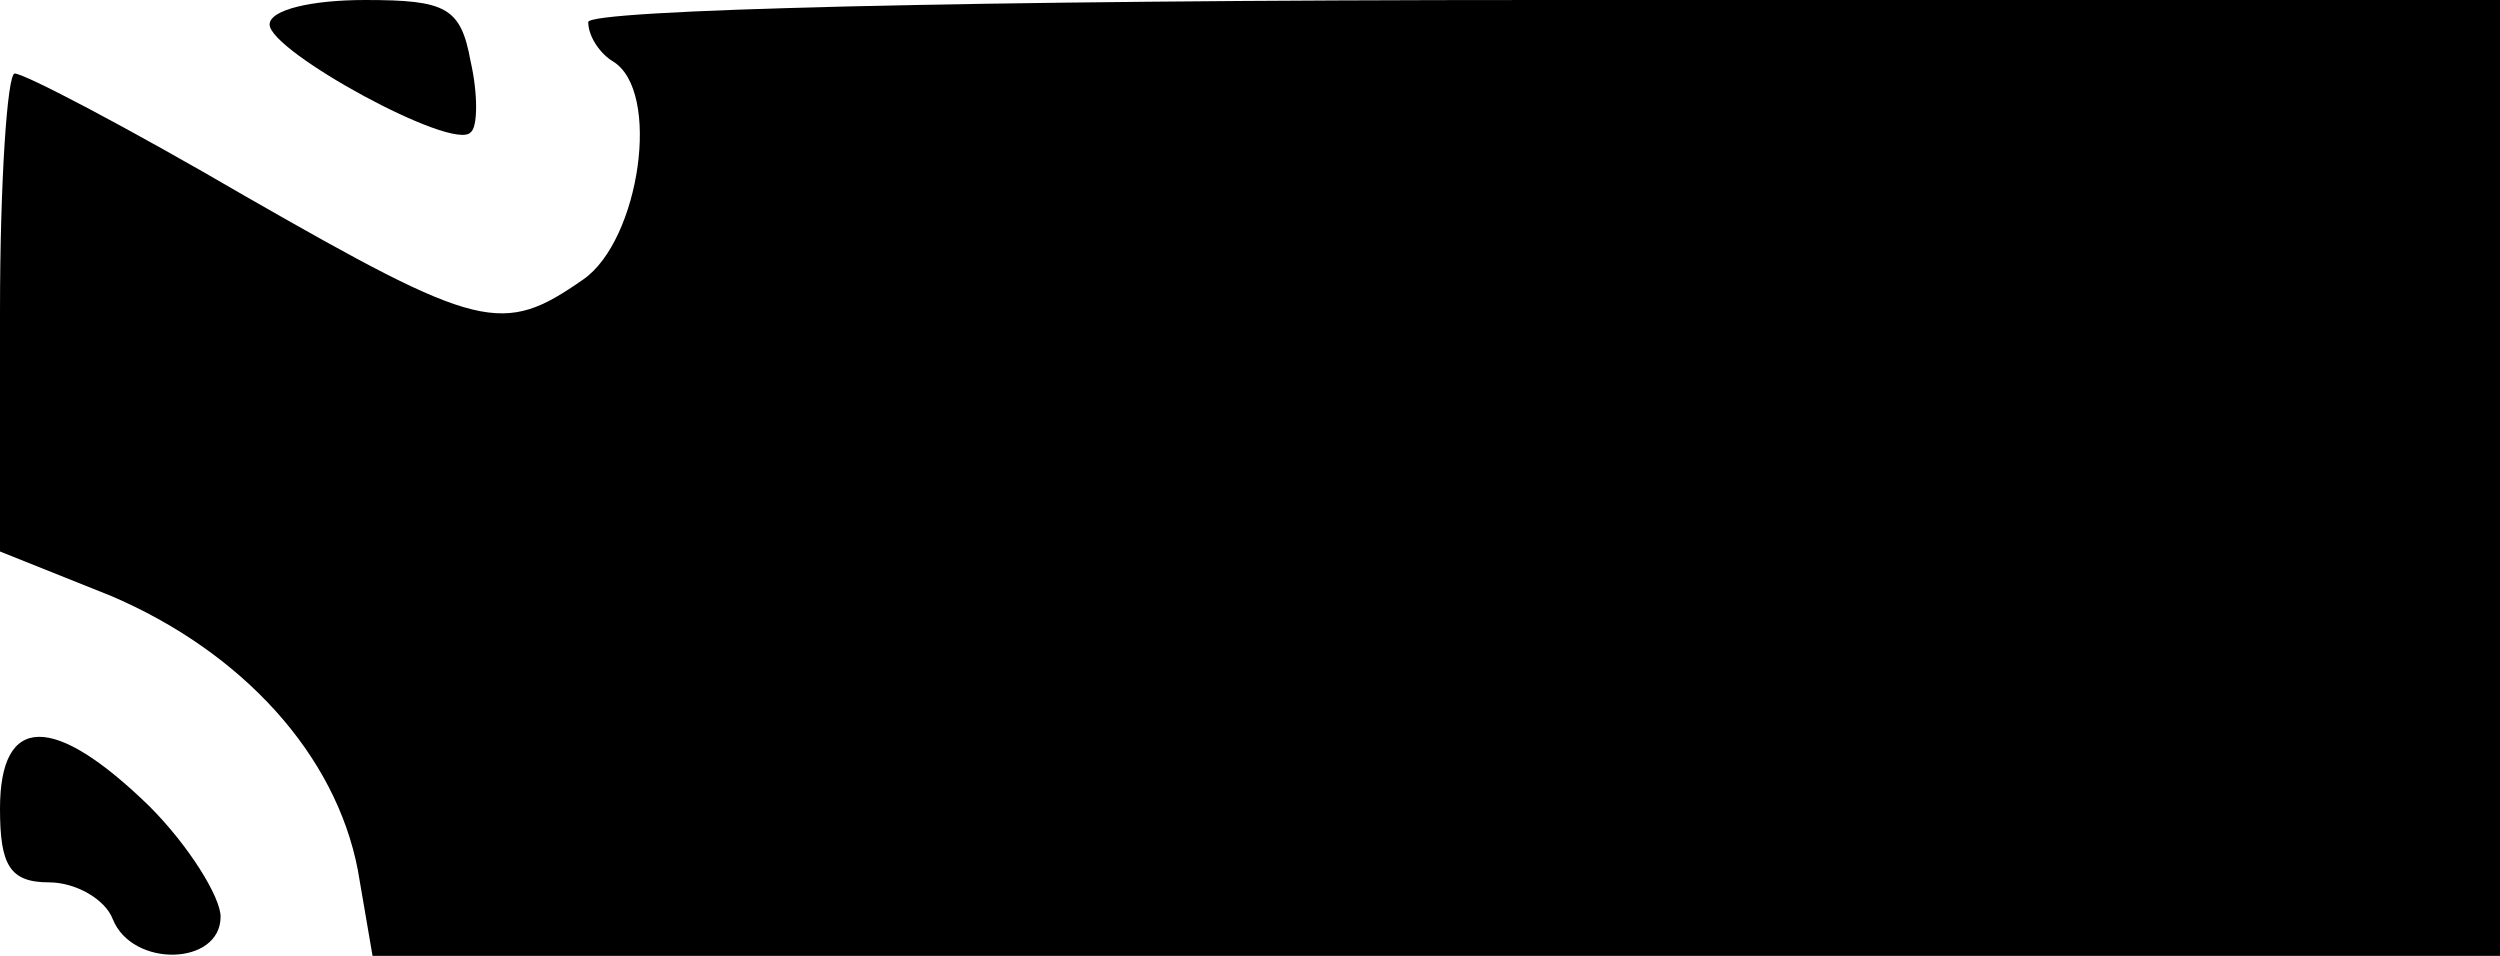 <?xml version="1.0" standalone="no"?>
<!DOCTYPE svg PUBLIC "-//W3C//DTD SVG 20010904//EN"
 "http://www.w3.org/TR/2001/REC-SVG-20010904/DTD/svg10.dtd">
<svg version="1.0" xmlns="http://www.w3.org/2000/svg"
 width="102pt" height="39pt" viewBox="0 0 102 39"
 preserveAspectRatio="xMidYMid meet">
<g transform="translate(0,39) scale(0.1,-0.1)"
fill="#000000" stroke="none">
<path d="M110 380 c0 -11 75 -52 82 -44 3 2 3 16 0 29 -4 22 -10 25 -43 25
-22 0 -39 -4 -39 -10z"/>
<path d="M240 381 c0 -6 5 -13 10 -16 20 -12 11 -73 -12 -89 -33 -23 -42 -21
-138 34 -48 28 -90 50 -94 50 -3 0 -6 -44 -6 -97 l0 -98 45 -18 c54 -23 92
-65 101 -112 l6 -35 434 0 434 0 0 195 0 195 -390 0 c-237 0 -390 -4 -390 -9z"/>
<path d="M0 60 c0 -23 4 -30 20 -30 11 0 23 -7 26 -15 8 -20 44 -19 44 1 0 8
-13 29 -29 45 -39 38 -61 38 -61 -1z"/>
</g>
</svg>
